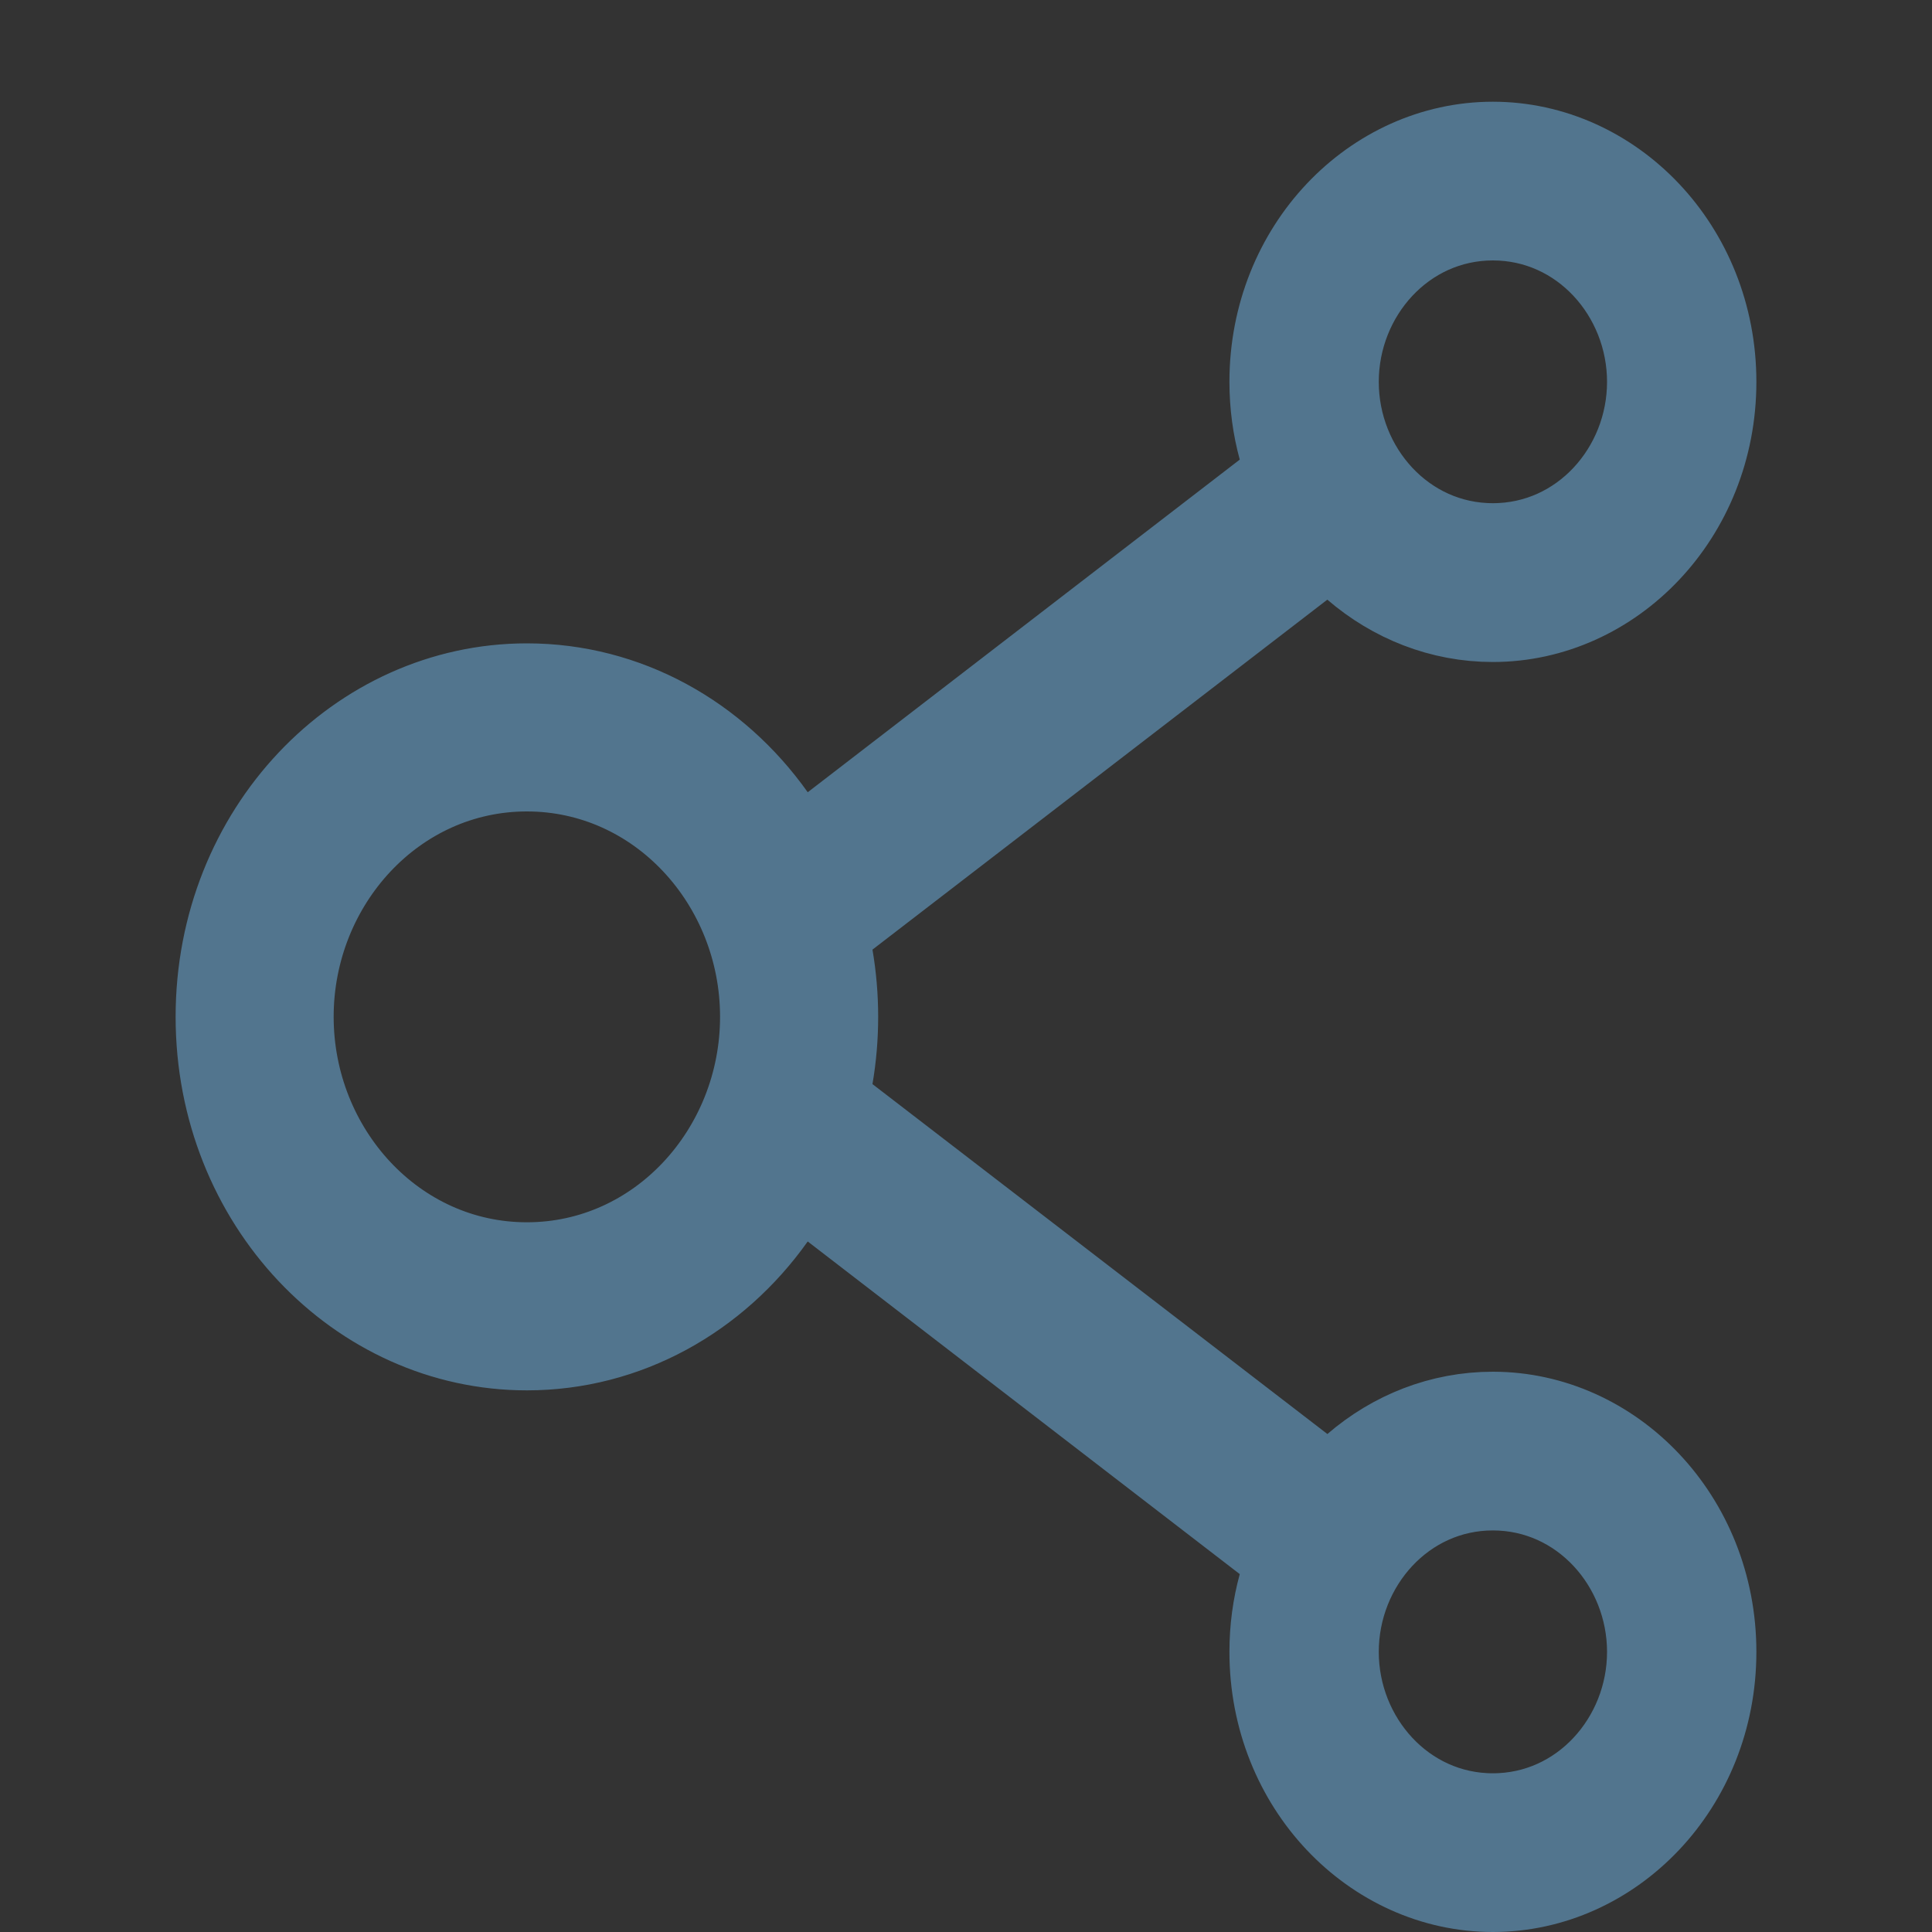 <svg width="20" height="20" viewBox="0 0 20 20" fill="none" xmlns="http://www.w3.org/2000/svg">
<rect x="0" y="0" width="20" height="20" fill="#333333" stroke="none"/>
<path d="M13.436 5.811L13.759 5.563L14.067 5.829C14.451 6.159 14.934 6.353 15.454 6.353C16.654 6.353 17.682 5.306 17.682 3.953C17.682 2.6 16.654 1.553 15.454 1.553C14.255 1.553 13.227 2.6 13.227 3.953C13.227 4.187 13.258 4.413 13.316 4.625L13.405 4.949L13.139 5.154L8.666 8.598L8.254 8.915L7.954 8.491C7.375 7.675 6.466 7.16 5.454 7.16C3.75 7.16 2.318 8.637 2.318 10.526C2.318 12.416 3.75 13.893 5.454 13.893C6.466 13.893 7.375 13.378 7.954 12.562L8.254 12.138L8.666 12.455L13.139 15.899L13.405 16.104L13.316 16.428C13.258 16.64 13.227 16.863 13.227 17.1C13.227 18.453 14.255 19.5 15.454 19.5C16.654 19.5 17.682 18.453 17.682 17.1C17.682 15.747 16.654 14.7 15.454 14.7C14.934 14.7 14.451 14.893 14.067 15.224L13.759 15.49L13.436 15.241L8.727 11.619L8.488 11.435L8.539 11.138C8.608 10.734 8.608 10.319 8.539 9.915L8.488 9.618L8.727 9.434L13.436 5.811ZM17.136 17.1C17.136 18.04 16.411 18.857 15.454 18.857C14.498 18.857 13.773 18.04 13.773 17.1C13.773 16.16 14.498 15.343 15.454 15.343C16.411 15.343 17.136 16.16 17.136 17.1ZM2.954 10.526C2.954 9.107 4.048 7.9 5.454 7.9C6.861 7.9 7.954 9.107 7.954 10.526C7.954 11.945 6.861 13.153 5.454 13.153C4.048 13.153 2.954 11.945 2.954 10.526ZM13.773 3.953C13.773 3.012 14.498 2.196 15.454 2.196C16.411 2.196 17.136 3.012 17.136 3.953C17.136 4.893 16.411 5.709 15.454 5.709C14.498 5.709 13.773 4.893 13.773 3.953Z" fill="white" stroke="#52758E"/>
</svg>
